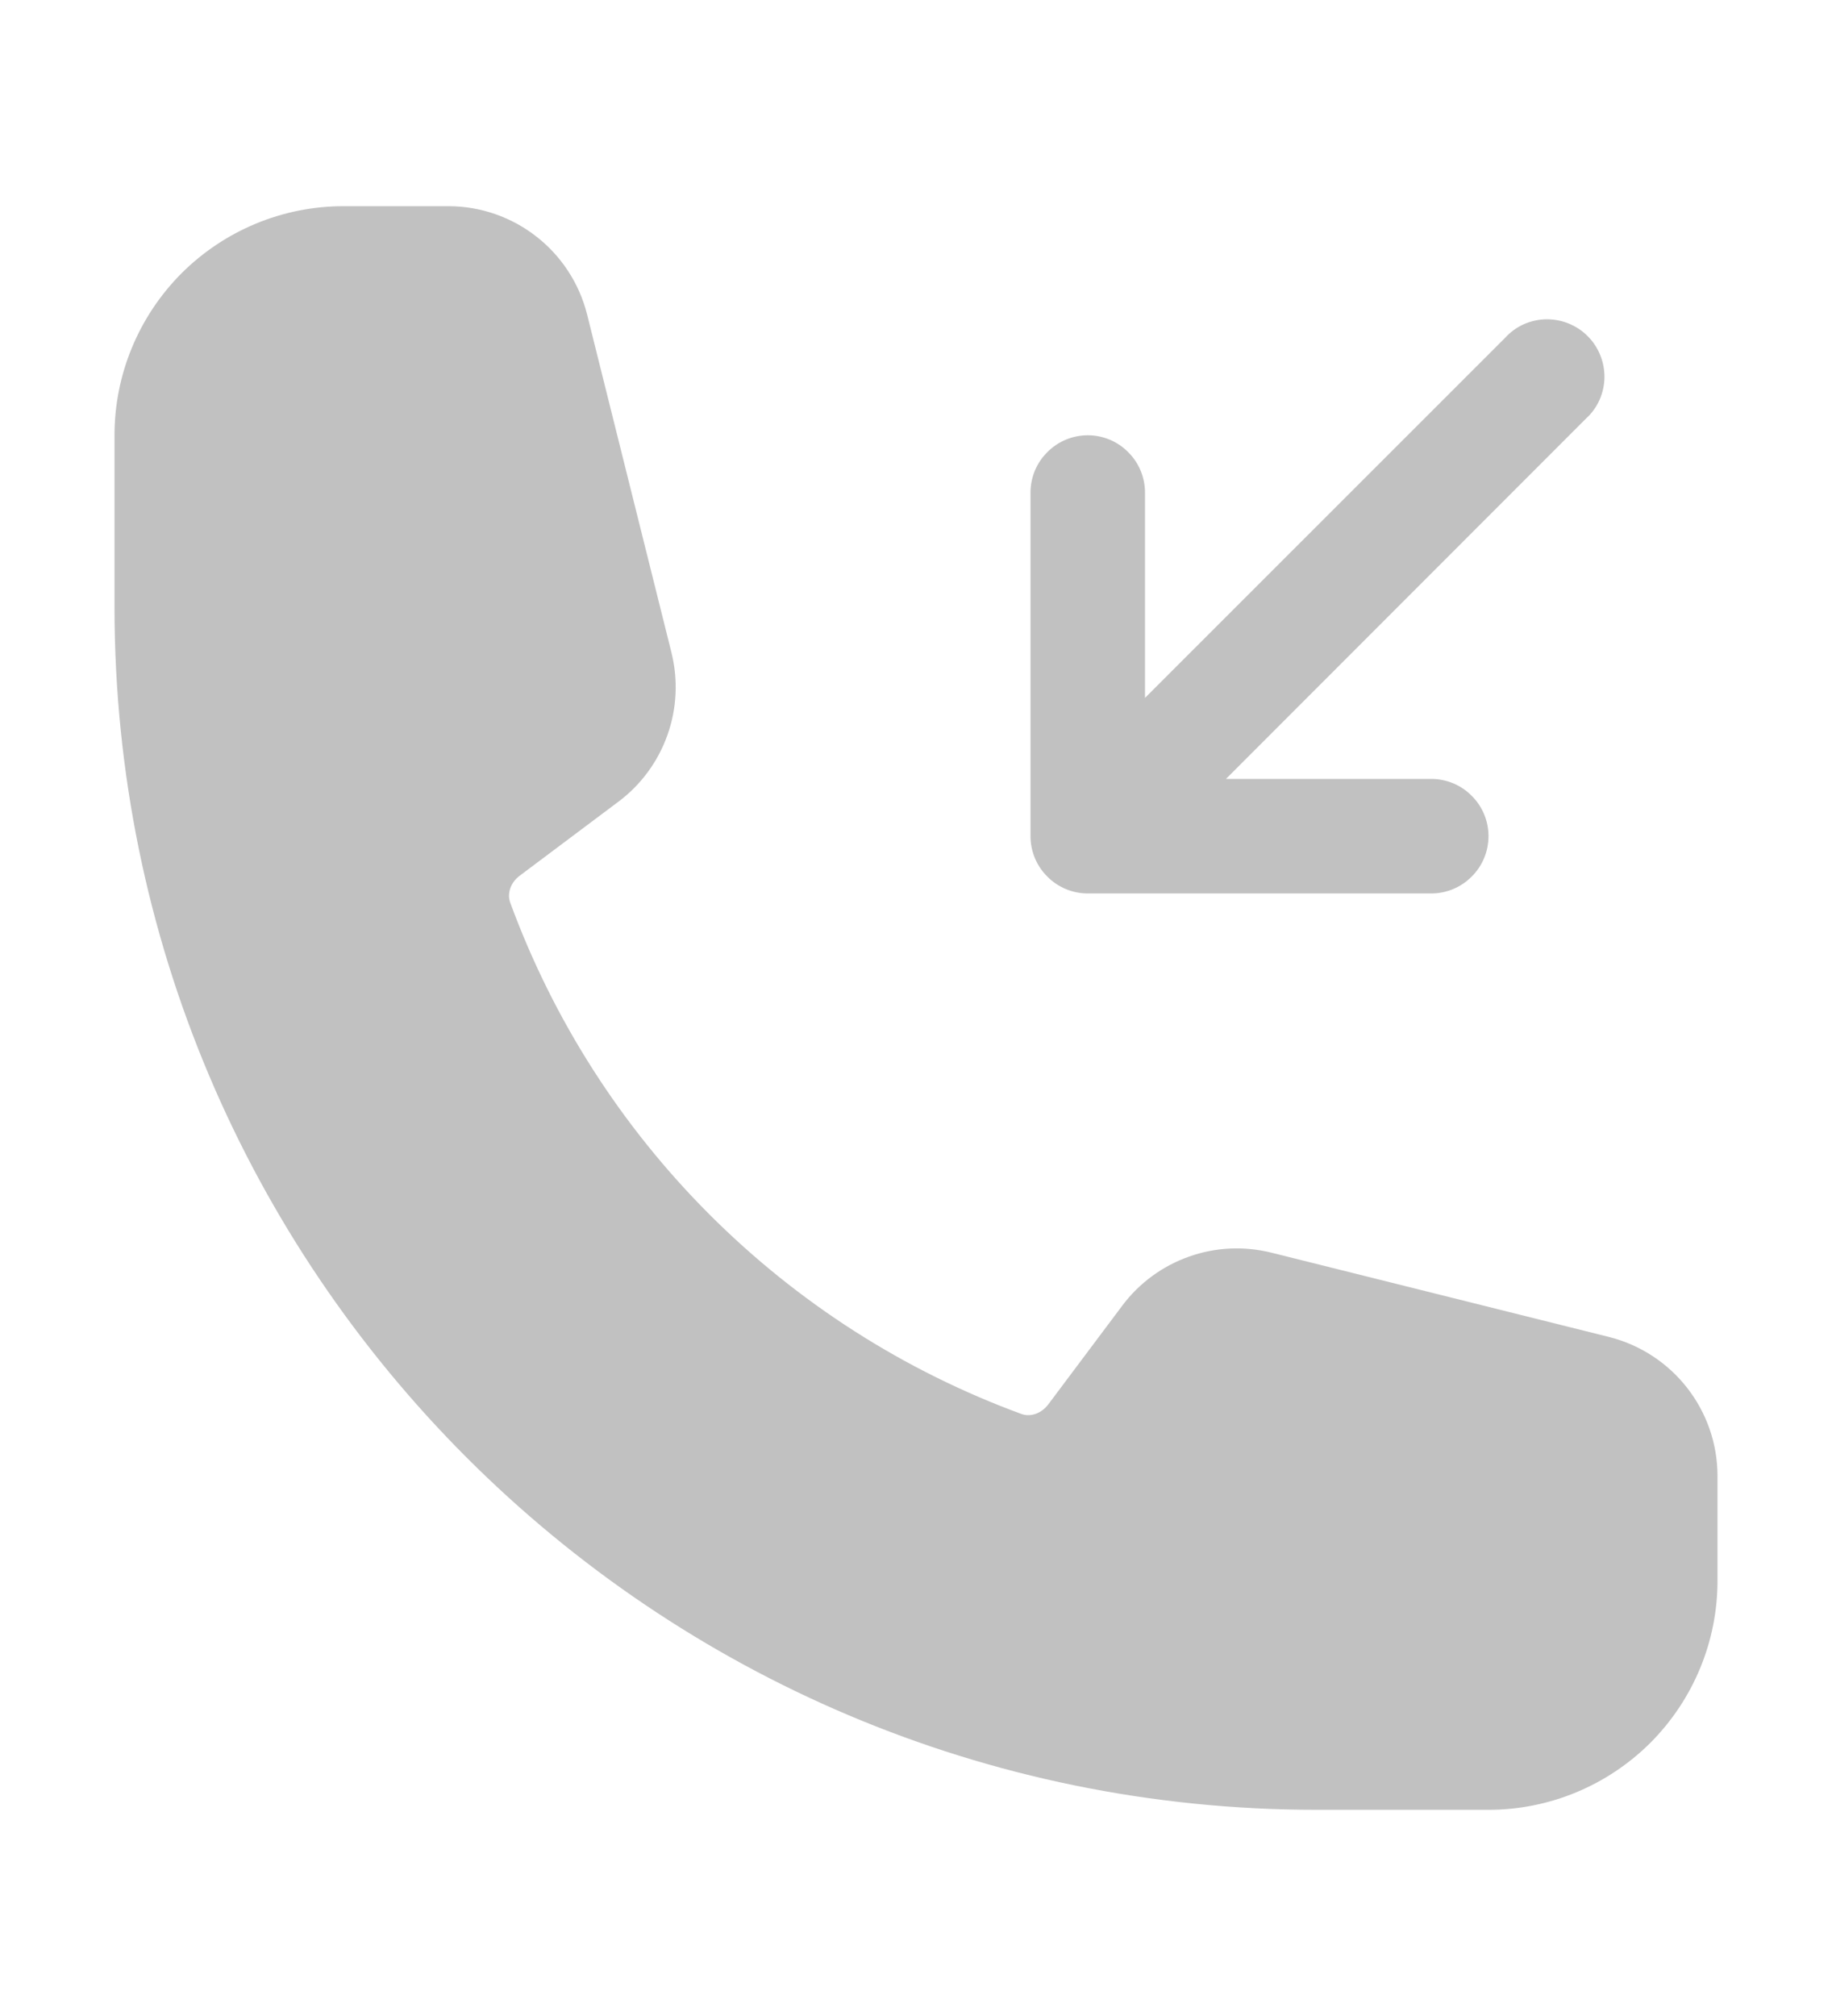 <svg width="10" height="11" viewBox="0 0 10 11" fill="none" xmlns="http://www.w3.org/2000/svg">
<g id="Frame">
<path id="Vector" fill-rule="evenodd" clip-rule="evenodd" d="M8.125 4.562C8.125 4.645 8.092 4.725 8.033 4.783C7.975 4.842 7.895 4.875 7.812 4.875H5.938C5.855 4.875 5.775 4.842 5.717 4.783C5.658 4.725 5.625 4.645 5.625 4.562V2.688C5.625 2.605 5.658 2.525 5.717 2.467C5.775 2.408 5.855 2.375 5.938 2.375C6.02 2.375 6.1 2.408 6.158 2.467C6.217 2.525 6.25 2.605 6.25 2.688V3.808L8.217 1.842C8.245 1.811 8.28 1.786 8.318 1.769C8.356 1.752 8.398 1.743 8.44 1.742C8.482 1.742 8.523 1.749 8.562 1.765C8.601 1.781 8.637 1.804 8.666 1.834C8.696 1.863 8.719 1.899 8.735 1.938C8.751 1.977 8.758 2.018 8.758 2.06C8.757 2.102 8.748 2.144 8.731 2.182C8.714 2.22 8.689 2.255 8.658 2.283L6.692 4.25H7.812C7.895 4.25 7.975 4.283 8.033 4.342C8.092 4.4 8.125 4.48 8.125 4.562Z" fill="#C1C1C1"/>
<path id="Vector_2" fill-rule="evenodd" clip-rule="evenodd" d="M0.625 2.375C0.625 2.043 0.757 1.726 0.991 1.491C1.226 1.257 1.543 1.125 1.875 1.125H2.447C2.805 1.125 3.118 1.369 3.205 1.717L3.665 3.56C3.702 3.709 3.695 3.866 3.643 4.011C3.592 4.155 3.499 4.282 3.376 4.374L2.837 4.778C2.781 4.82 2.769 4.882 2.785 4.925C3.02 5.565 3.391 6.145 3.873 6.627C4.355 7.109 4.935 7.48 5.575 7.715C5.618 7.731 5.679 7.719 5.722 7.663L6.126 7.124C6.218 7.001 6.345 6.908 6.489 6.857C6.634 6.805 6.791 6.798 6.94 6.835L8.783 7.295C9.131 7.383 9.375 7.695 9.375 8.054V8.625C9.375 8.957 9.243 9.274 9.009 9.509C8.774 9.743 8.457 9.875 8.125 9.875H7.188C3.563 9.875 0.625 6.937 0.625 3.312V2.375Z" fill="#C1C1C1"/>
</g>
</svg>
